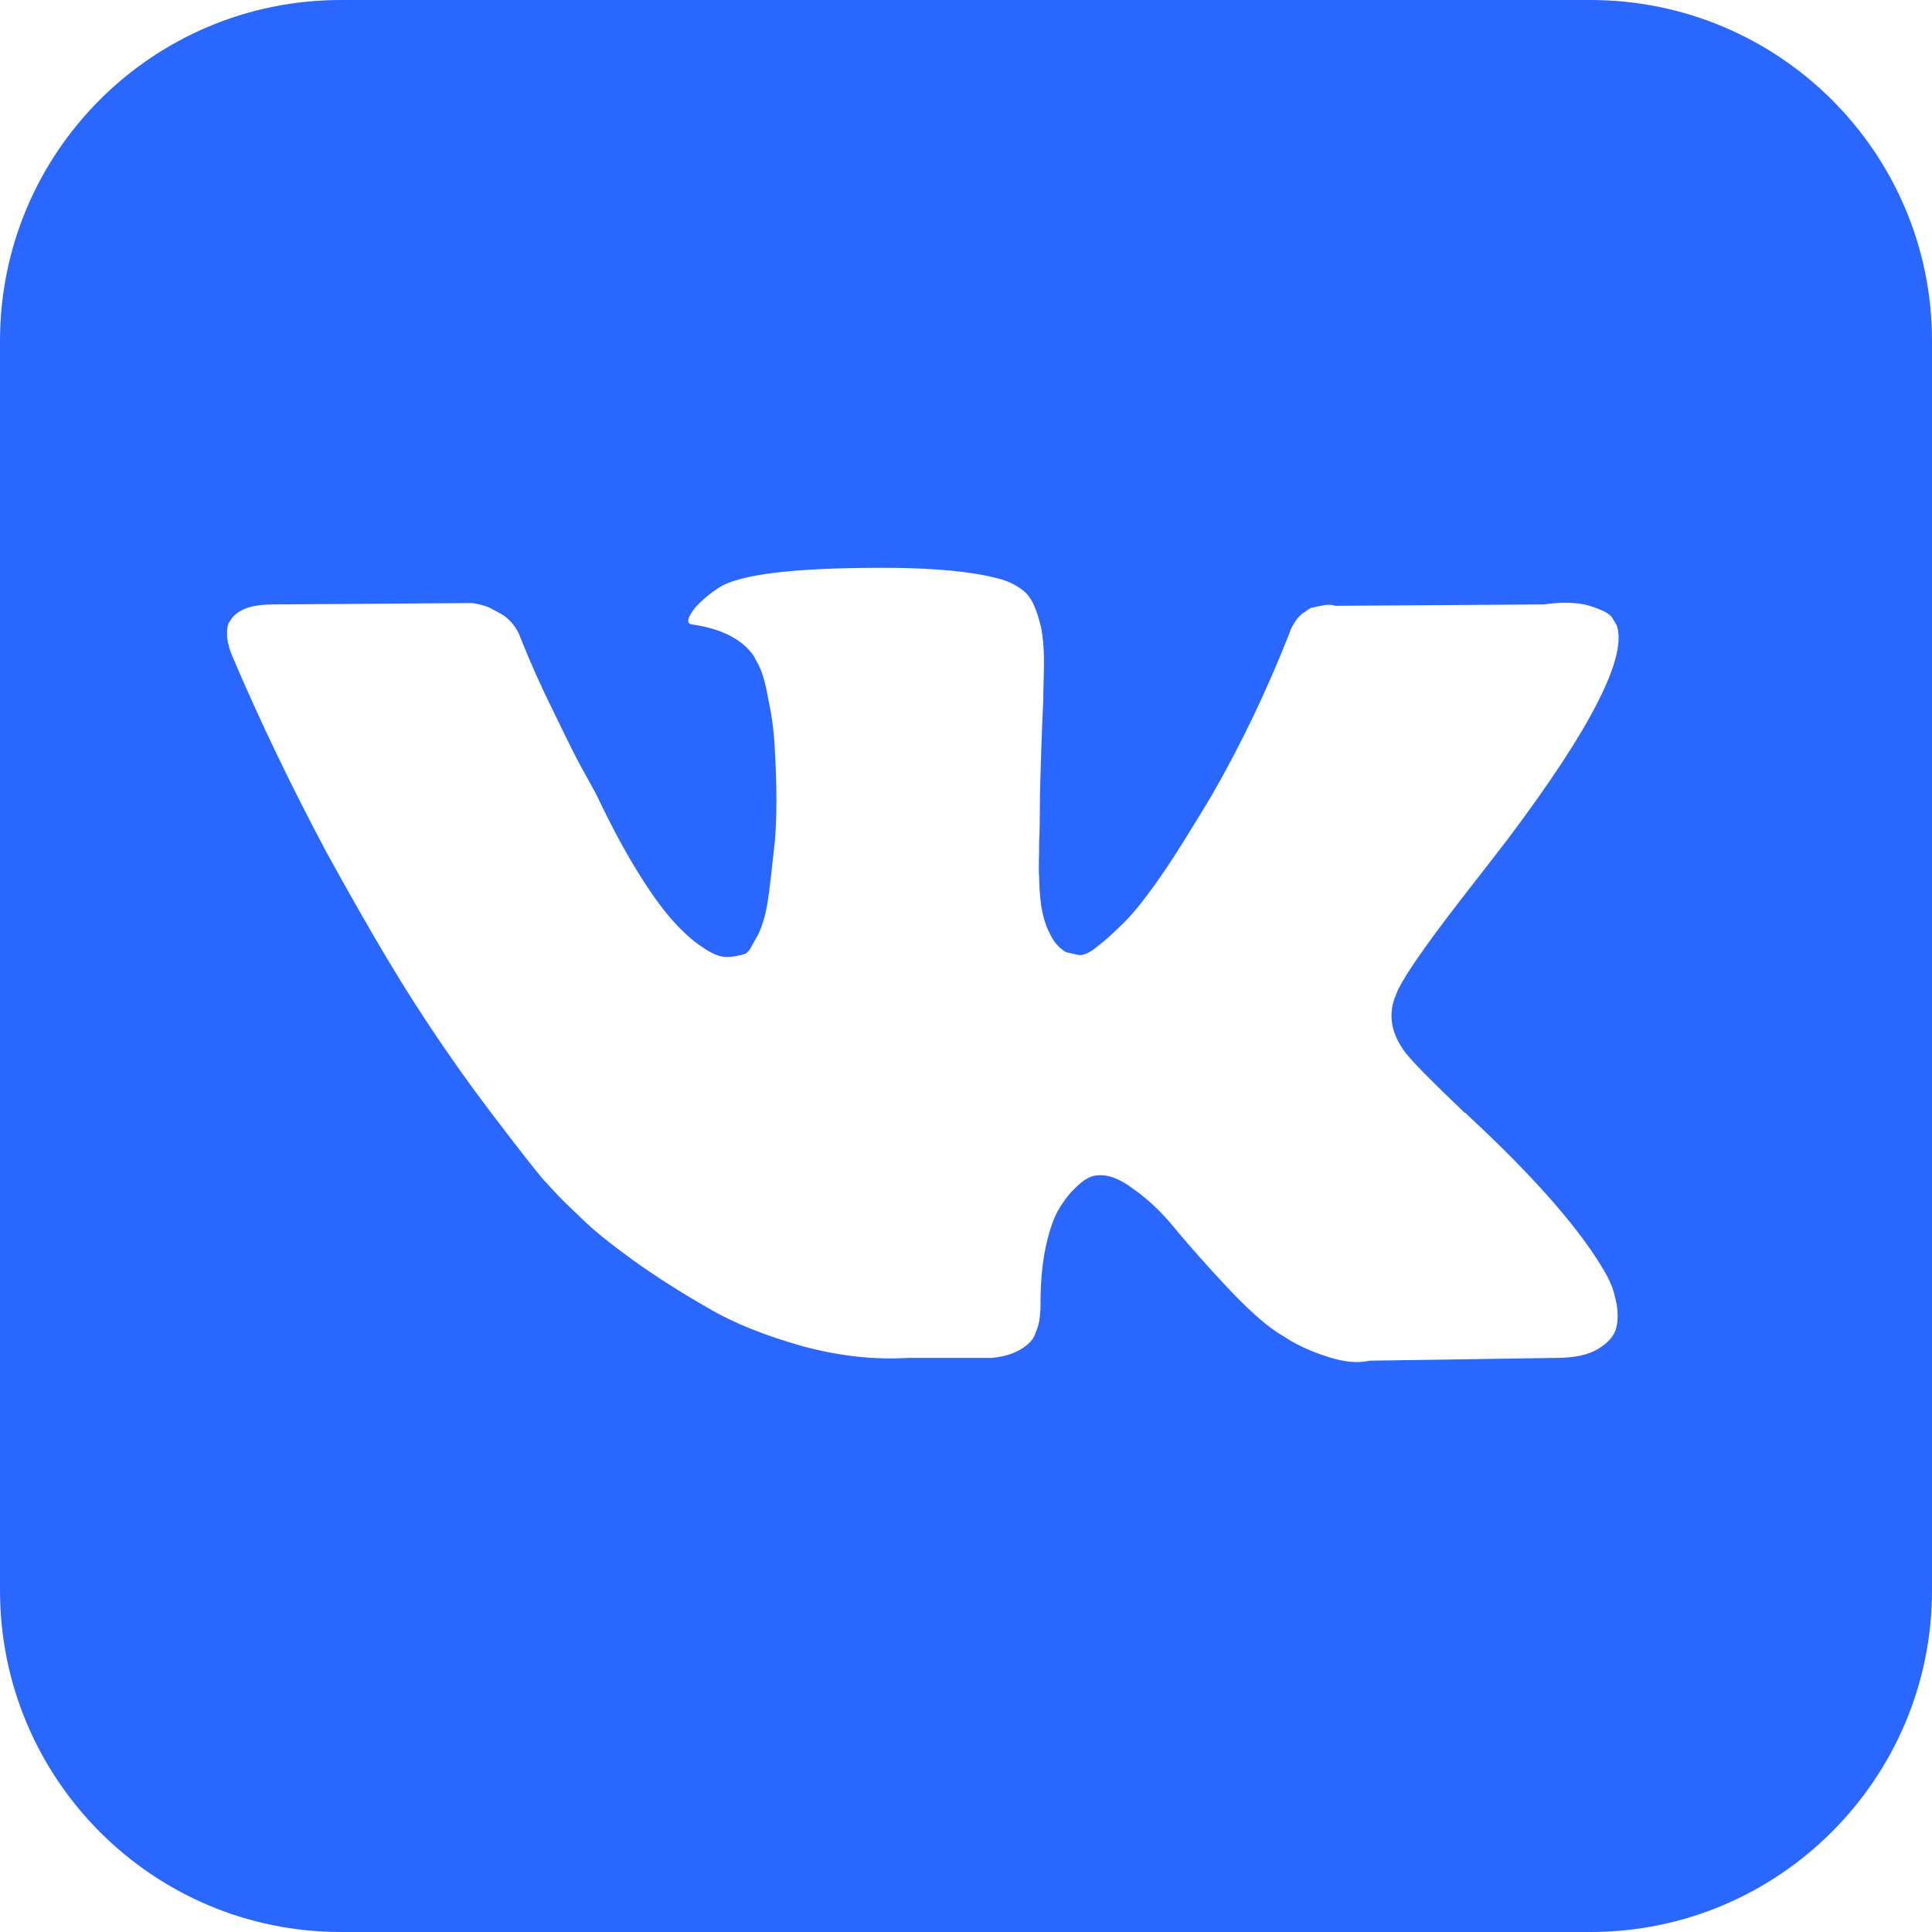 <svg width="28" height="28" viewBox="0 0 28 28" fill="none" xmlns="http://www.w3.org/2000/svg"
     xmlns:xlink="http://www.w3.org/1999/xlink">
    <path id="Vk"
          d="M4.94 0C2.21 0 0 2.21 0 4.94L0 23.05C0 25.78 2.21 28 4.94 28L23.05 28C25.78 28 28 25.78 28 23.05L28 4.94C28 2.21 25.78 0 23.05 0L4.94 0ZM23.29 18.49C23.31 18.53 23.33 18.57 23.35 18.62C23.38 18.68 23.4 18.77 23.43 18.9C23.45 19.04 23.45 19.15 23.42 19.26C23.39 19.36 23.31 19.46 23.16 19.55C23.01 19.64 22.81 19.68 22.54 19.68L19.85 19.72C19.68 19.76 19.49 19.74 19.26 19.67C19.04 19.6 18.86 19.52 18.72 19.44L18.51 19.31C18.3 19.17 18.05 18.94 17.77 18.64C17.49 18.34 17.25 18.07 17.05 17.83C16.85 17.58 16.64 17.38 16.41 17.22C16.18 17.05 15.99 17 15.82 17.05C15.8 17.06 15.77 17.07 15.74 17.09C15.7 17.11 15.64 17.16 15.56 17.24C15.47 17.33 15.4 17.43 15.33 17.55C15.26 17.68 15.2 17.86 15.15 18.1C15.1 18.34 15.08 18.61 15.08 18.91C15.08 19.02 15.07 19.11 15.05 19.2C15.02 19.29 15 19.35 14.97 19.4L14.93 19.45C14.8 19.58 14.61 19.66 14.37 19.68L13.16 19.68C12.66 19.71 12.15 19.65 11.63 19.51C11.1 19.36 10.64 19.18 10.25 18.95C9.85 18.72 9.49 18.49 9.17 18.26C8.84 18.02 8.59 17.82 8.42 17.65L8.16 17.4C8.09 17.33 8 17.23 7.87 17.09C7.75 16.95 7.5 16.63 7.12 16.13C6.74 15.63 6.37 15.1 6.01 14.54C5.65 13.98 5.22 13.24 4.72 12.33C4.23 11.41 3.77 10.46 3.35 9.47C3.31 9.36 3.29 9.26 3.29 9.19C3.29 9.11 3.3 9.05 3.32 9.02L3.36 8.96C3.47 8.82 3.67 8.76 3.96 8.76L6.84 8.74C6.92 8.75 7 8.77 7.08 8.8C7.16 8.84 7.21 8.87 7.25 8.89L7.3 8.92C7.41 9 7.5 9.11 7.55 9.26C7.69 9.61 7.85 9.97 8.04 10.35C8.22 10.72 8.36 11.01 8.47 11.2L8.64 11.51C8.84 11.93 9.03 12.29 9.22 12.6C9.41 12.91 9.58 13.15 9.73 13.32C9.88 13.49 10.03 13.63 10.17 13.72C10.31 13.82 10.43 13.87 10.53 13.87C10.62 13.87 10.72 13.85 10.81 13.82C10.82 13.81 10.84 13.79 10.86 13.77C10.88 13.74 10.92 13.66 10.99 13.54C11.05 13.41 11.1 13.25 11.13 13.04C11.16 12.84 11.19 12.56 11.23 12.19C11.26 11.83 11.26 11.39 11.23 10.88C11.22 10.6 11.18 10.34 11.13 10.11C11.09 9.88 11.04 9.72 10.99 9.63L10.92 9.5C10.75 9.26 10.45 9.11 10.03 9.05C9.94 9.04 9.96 8.95 10.08 8.8C10.2 8.67 10.34 8.56 10.48 8.48C10.85 8.3 11.69 8.22 12.99 8.23C13.57 8.24 14.04 8.28 14.41 8.37C14.55 8.4 14.67 8.45 14.76 8.51C14.86 8.57 14.93 8.65 14.98 8.76C15.03 8.87 15.06 8.98 15.09 9.1C15.11 9.21 15.13 9.37 15.13 9.58C15.13 9.78 15.12 9.97 15.12 10.15C15.11 10.34 15.1 10.58 15.09 10.89C15.08 11.21 15.07 11.49 15.07 11.76C15.07 11.84 15.07 11.98 15.06 12.2C15.06 12.42 15.05 12.59 15.06 12.71C15.06 12.83 15.07 12.97 15.09 13.13C15.12 13.3 15.16 13.43 15.22 13.54C15.27 13.65 15.35 13.74 15.45 13.8C15.51 13.81 15.57 13.83 15.63 13.84C15.69 13.85 15.78 13.82 15.9 13.72C16.02 13.63 16.15 13.51 16.3 13.36C16.45 13.21 16.63 12.98 16.85 12.66C17.07 12.34 17.3 11.96 17.56 11.53C17.98 10.8 18.36 10.01 18.69 9.17C18.71 9.1 18.75 9.04 18.79 8.98C18.83 8.93 18.87 8.89 18.91 8.87L18.95 8.84L19 8.81L19.14 8.78C19.23 8.76 19.3 8.76 19.35 8.78L22.37 8.76C22.65 8.72 22.87 8.73 23.04 8.78C23.22 8.84 23.33 8.89 23.37 8.96L23.43 9.06C23.59 9.51 23.07 10.54 21.86 12.15C21.69 12.37 21.46 12.67 21.17 13.04C20.63 13.74 20.31 14.2 20.23 14.42C20.11 14.7 20.16 14.99 20.38 15.27C20.5 15.42 20.78 15.7 21.23 16.13L21.24 16.13L21.25 16.14L21.26 16.15L21.28 16.17C22.27 17.09 22.94 17.86 23.29 18.49Z"
          fill="#2967FF" fill-opacity="1" fill-rule="evenodd"/>
</svg>
